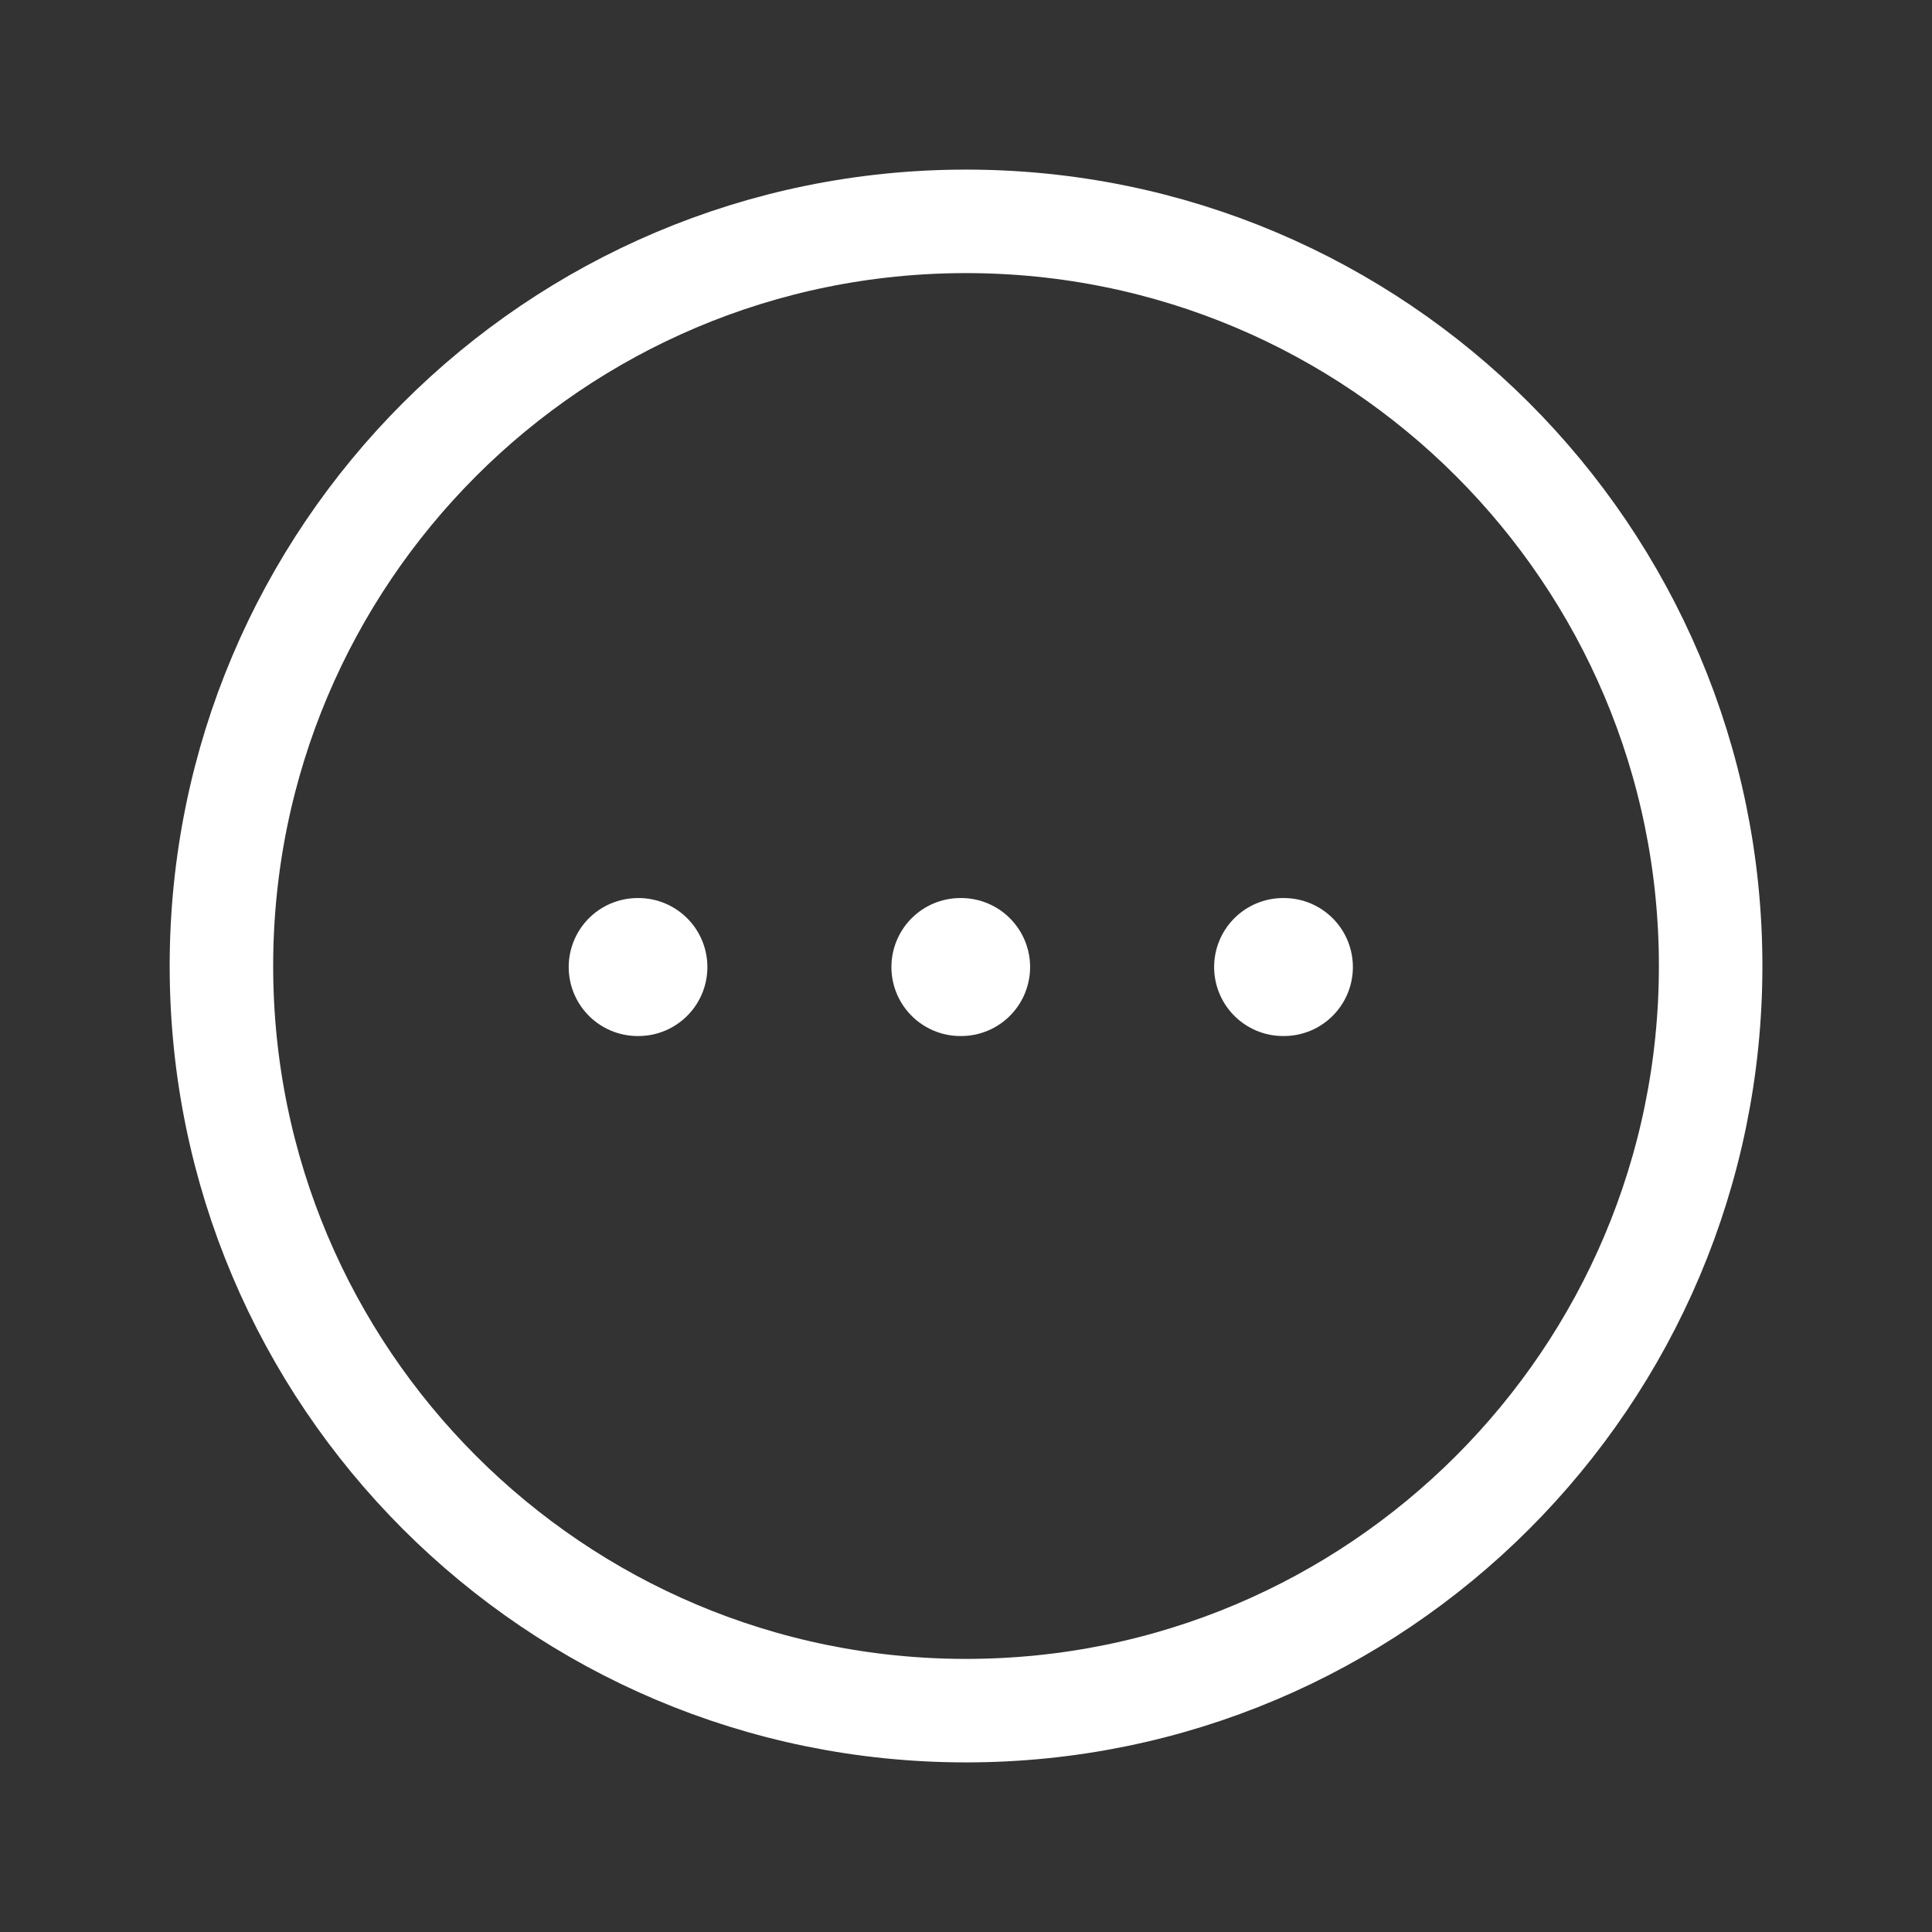 <svg width="28" height="28" viewBox="0 0 28 28" fill="none" xmlns="http://www.w3.org/2000/svg">
<rect x="0" y="0" width="28" height="28" fill="#333333" stroke="none"/>
<path fill-rule="evenodd" clip-rule="evenodd" d="M14 3.208C19.96 3.208 24.792 8.04 24.792 14C24.792 19.959 19.96 24.792 14 24.792C8.04 24.792 3.209 19.959 3.209 14C3.209 8.041 8.041 3.208 14 3.208Z" stroke="#fff" stroke-width="1.5" stroke-linecap="round" stroke-linejoin="round"/>
<path d="M18.596 14.015H18.607" stroke="#fff" stroke-width="2" stroke-linecap="round" stroke-linejoin="round"/>
<path d="M13.919 14.015H13.929" stroke="#fff" stroke-width="2" stroke-linecap="round" stroke-linejoin="round"/>
<path d="M9.242 14.015H9.252" stroke="#fff" stroke-width="2" stroke-linecap="round" stroke-linejoin="round"/>
</svg>
